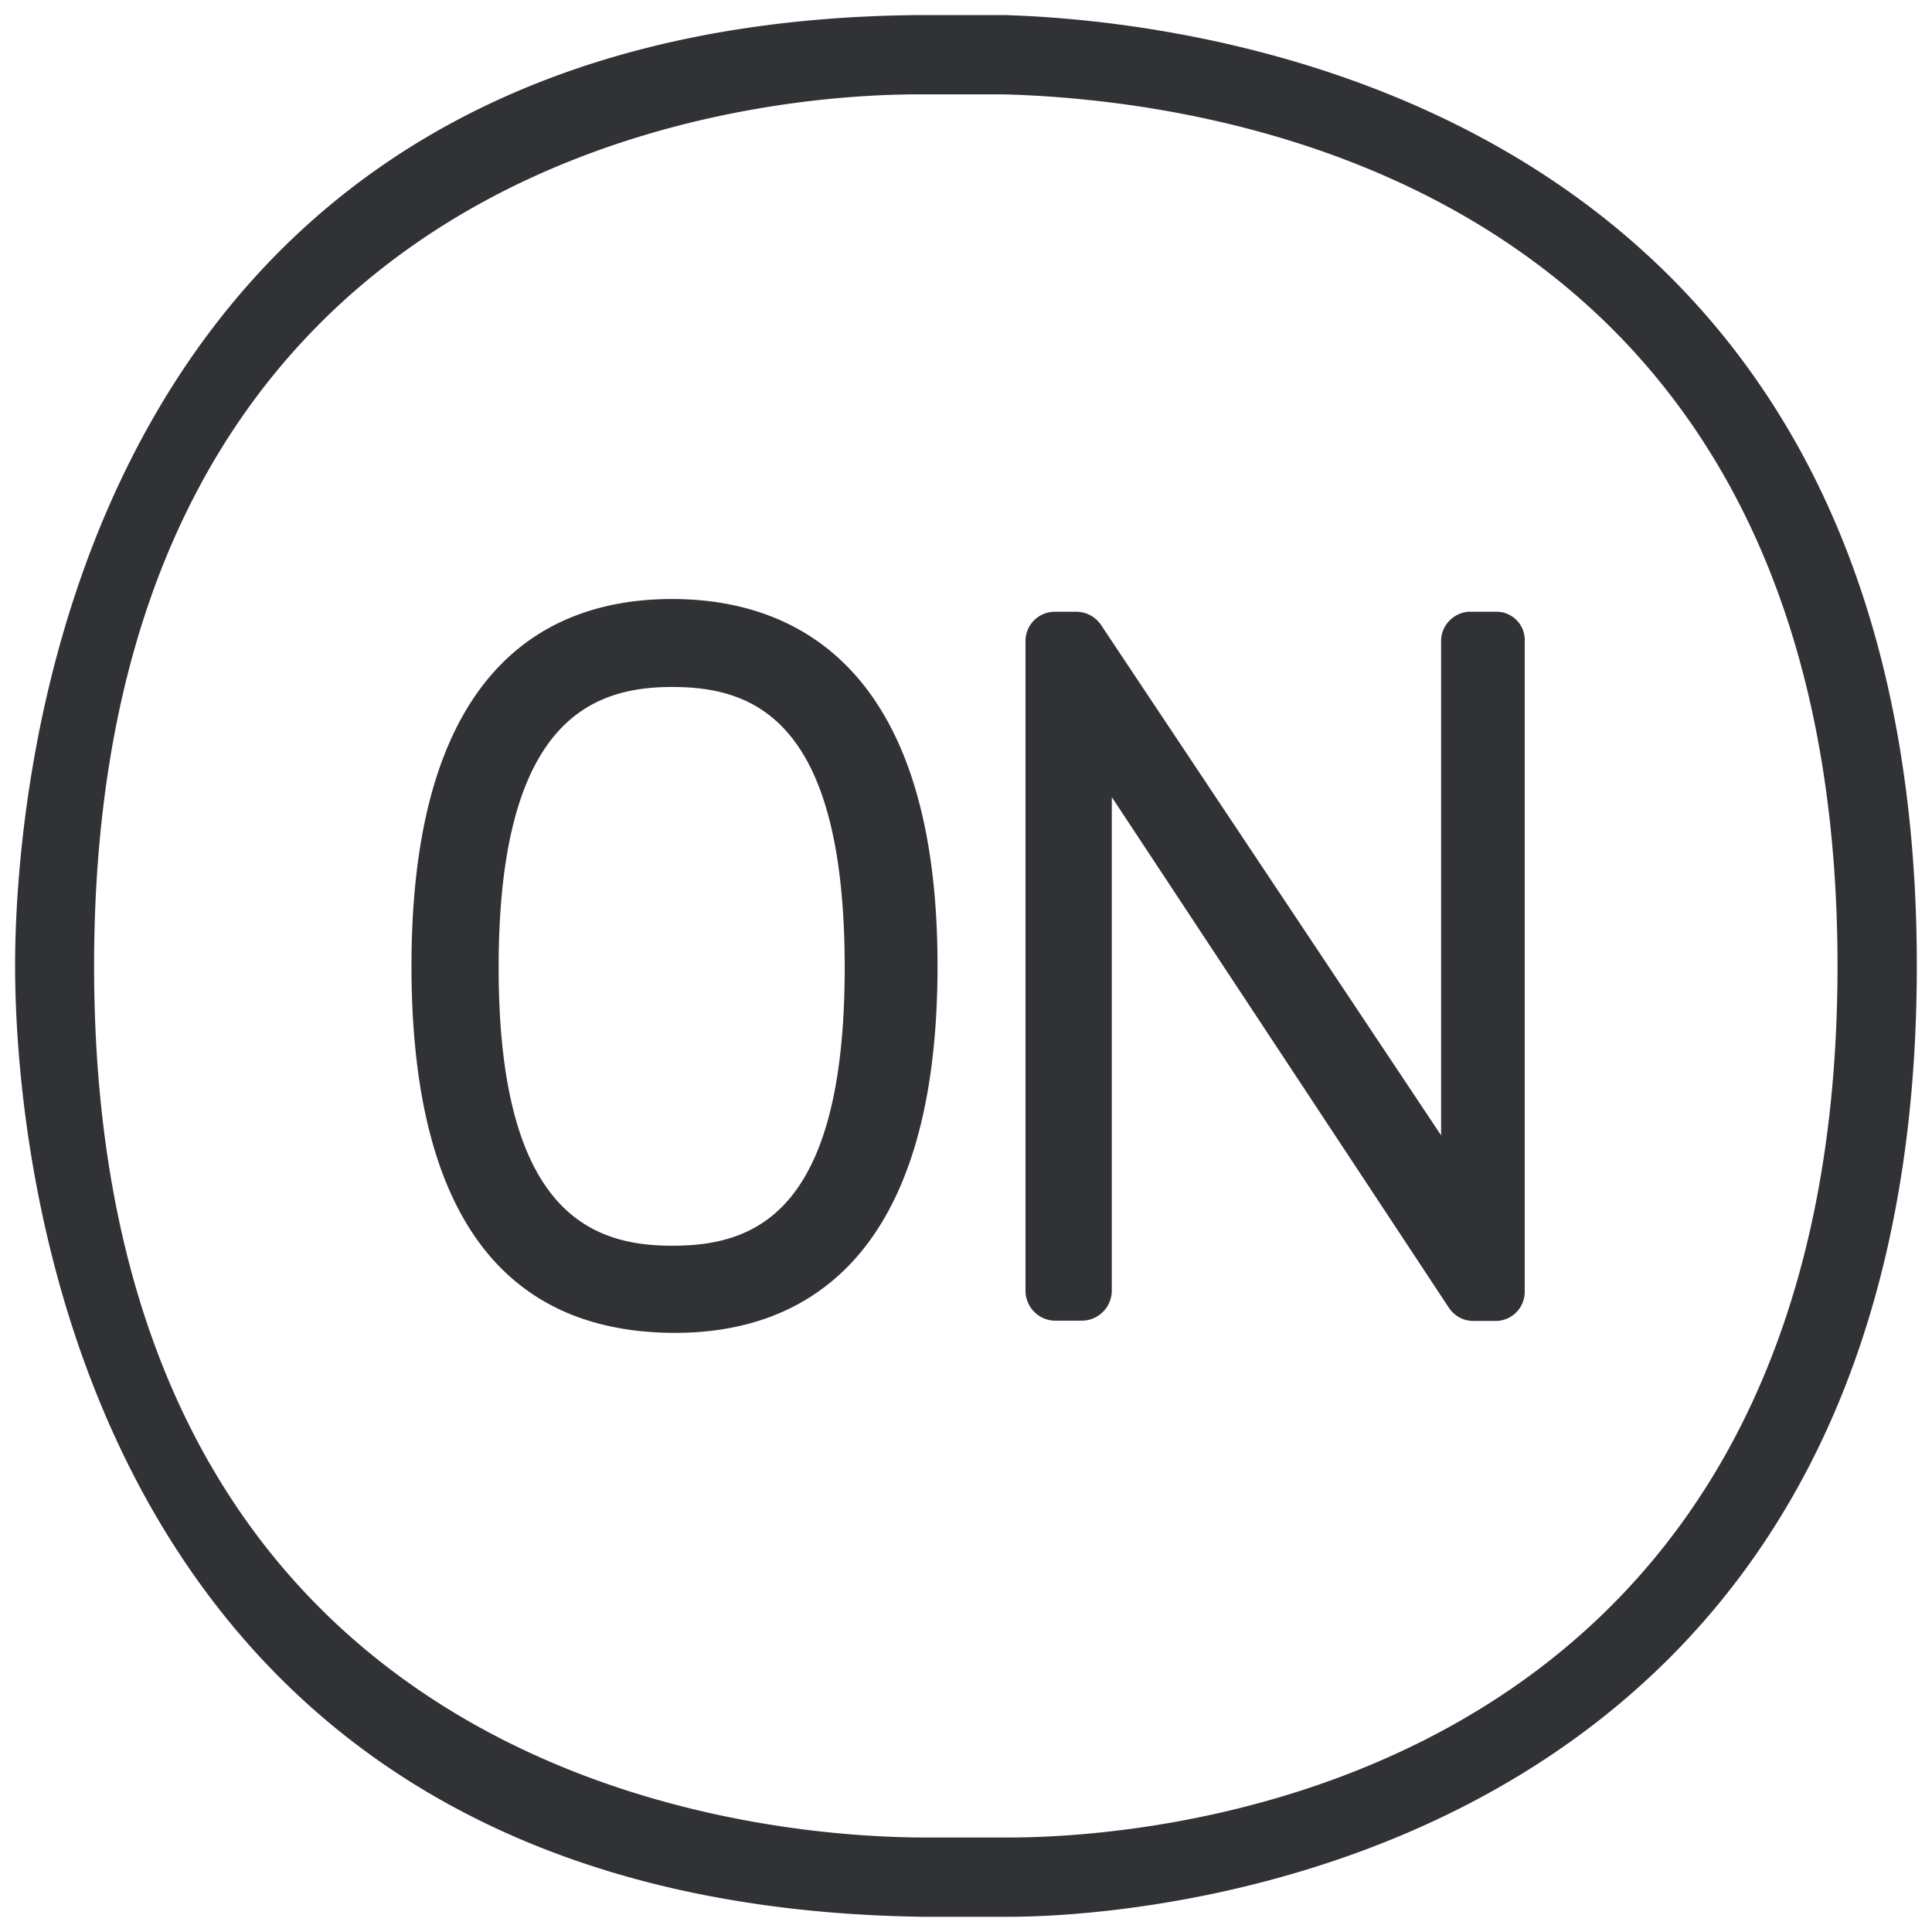 <svg width="64" height="64" viewBox="0 0 64 64" xmlns="http://www.w3.org/2000/svg"><path d="M33.307.5c5.046.161 30.19 2.017 30.19 31.498S38.451 63.496 33.413 63.496H30.61C1.943 63.13.5 37.251.5 31.998v-.164C.532 26.228 2.228.757 30.394.5zm-.054 2.626H30.42c-6.301 0-27.303 2.412-27.303 28.872S24.12 60.87 30.68 60.87h2.707c6.49 0 27.483-2.627 27.483-28.872S39.868 3.306 33.253 3.126zm-10.99 16.717c3.962 0 8.794 2.125 8.794 12.155s-4.724 12.155-8.686 12.155c-5.8 0-8.74-4.097-8.74-12.155 0-10.03 4.644-12.155 8.633-12.155zm13.383.422a.99.99 0 01.816.421l11.276 16.923V21.233c0-.502.394-.923.896-.968h.96c.52.009.932.448.914.968V42.79c0 .538-.43.968-.968.968h-.735a.97.97 0 01-.816-.448L36.83 26.405v16.35a.998.998 0 01-.995.994h-.896a.993.993 0 01-.968-.995V21.233a.97.97 0 01.968-.968zm-13.382 2.492c-2.672 0-5.746 1.129-5.746 9.295s3.12 9.214 5.746 9.214c2.644 0 5.718-.968 5.718-9.214 0-8.247-3.038-9.295-5.718-9.295z" fill="#313235" fill-rule="nonzero"/></svg>